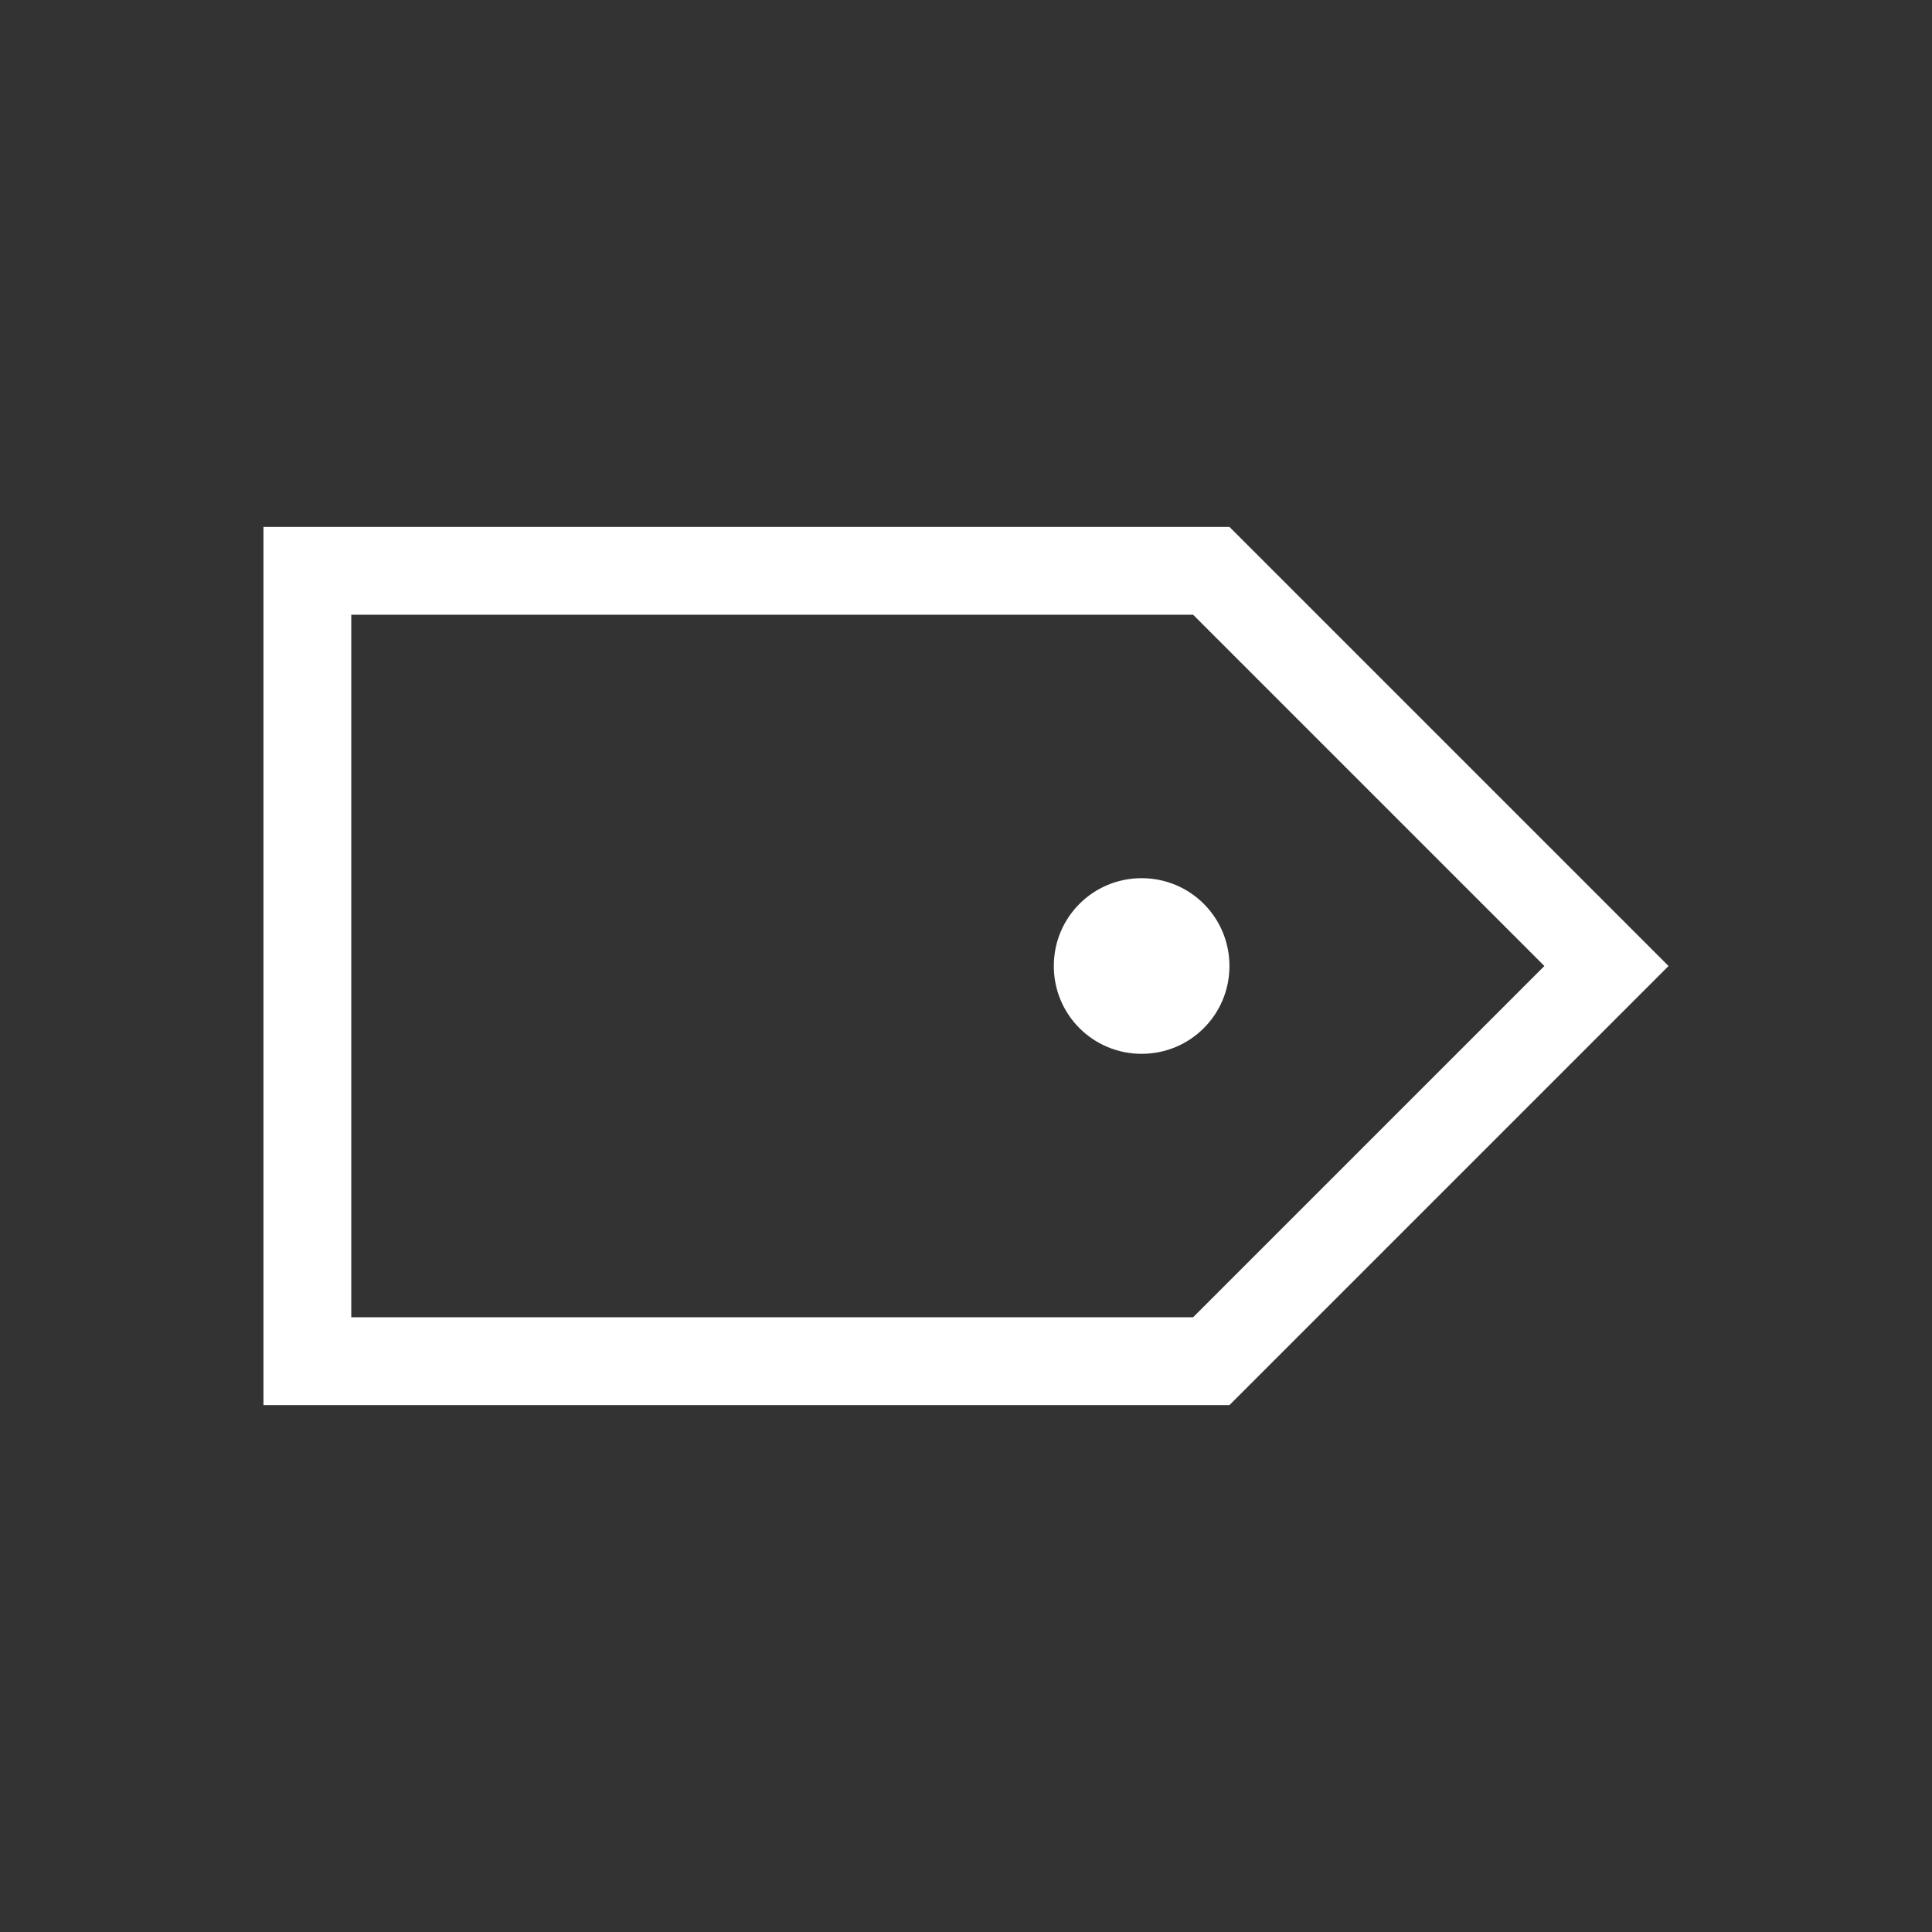 <svg xmlns="http://www.w3.org/2000/svg" xmlns:svg="http://www.w3.org/2000/svg" id="svg3815" width="22" height="22" version="1.1"><rect width="100%" height="100%" fill="#333333" stroke="none"/><g id="layer1" transform="translate(-461.714,-525.791)"><path id="path4243" fill="#fff" fill-opacity="1" stroke="none" d="m 480.714,536.791 -0.707,-0.707 -4.293,-4.293 -3,0 -7,0 -1,0 0,10 1,0 7,0 3,0 4.293,-4.293 0.707,-0.707 z m -1.414,0 -4,4 -2.586,0 -7,0 0,-8 7,0 2.586,0 4,4 z m -3.586,0 c 0,-0.554 -0.446,-1 -1,-1 -0.554,0 -1,0.446 -1,1 0,0.554 0.446,1 1,1 0.554,0 1,-0.446 1,-1 z" opacity="1"/></g></svg>
